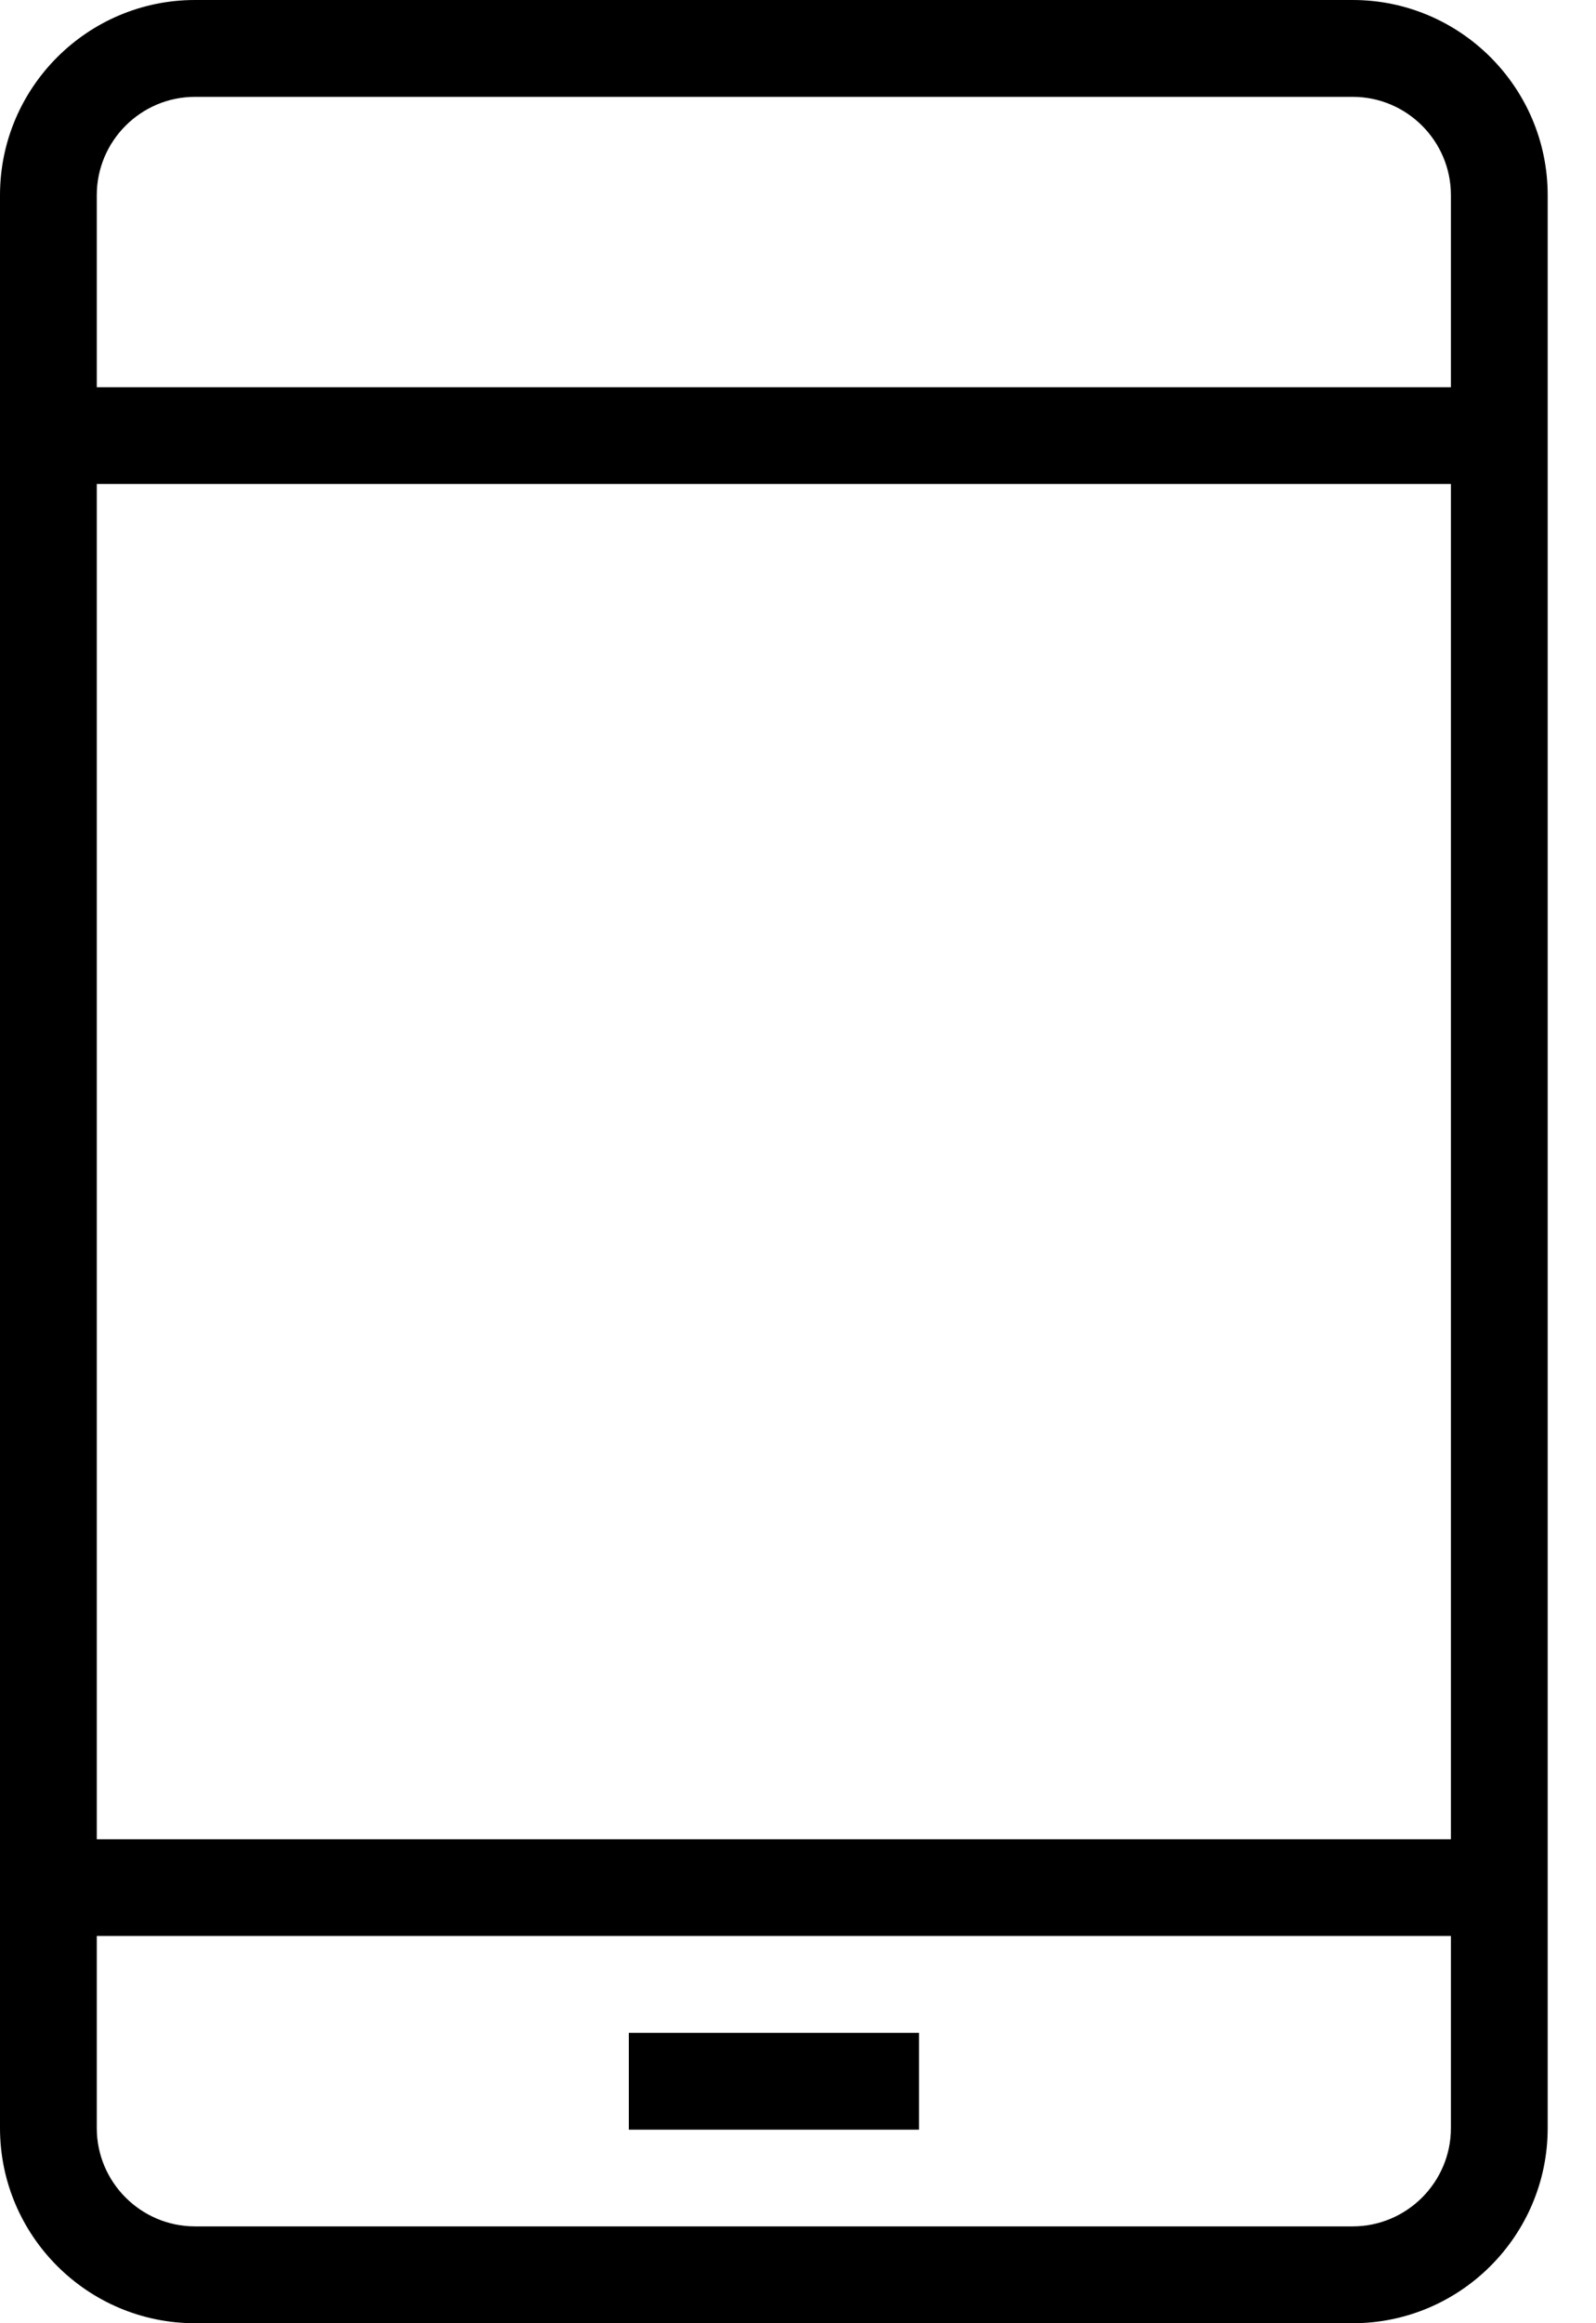<svg width="11" height="16" viewBox="0 0 11 16" fill="none" xmlns="http://www.w3.org/2000/svg">
<path d="M9.323 16H1.344C0.603 16 0 15.397 0 14.656V1.344C0 0.603 0.603 0 1.344 0H9.323C10.064 0 10.667 0.603 10.667 1.344V14.656C10.667 15.397 10.064 16 9.323 16ZM1.344 0.667C0.971 0.667 0.667 0.971 0.667 1.344V14.656C0.667 15.029 0.971 15.333 1.344 15.333H9.323C9.696 15.333 10 15.029 10 14.656V1.344C10 0.971 9.696 0.667 9.323 0.667H1.344Z" fill="black"/>
<path d="M10.333 2.667H0.333V3.333H10.333V2.667Z" fill="black"/>
<path d="M10.333 12.667H0.333V13.333H10.333V12.667Z" fill="black"/>
<path d="M6.334 14H4.334V14.667H6.334V14Z" fill="black"/>
</svg>

